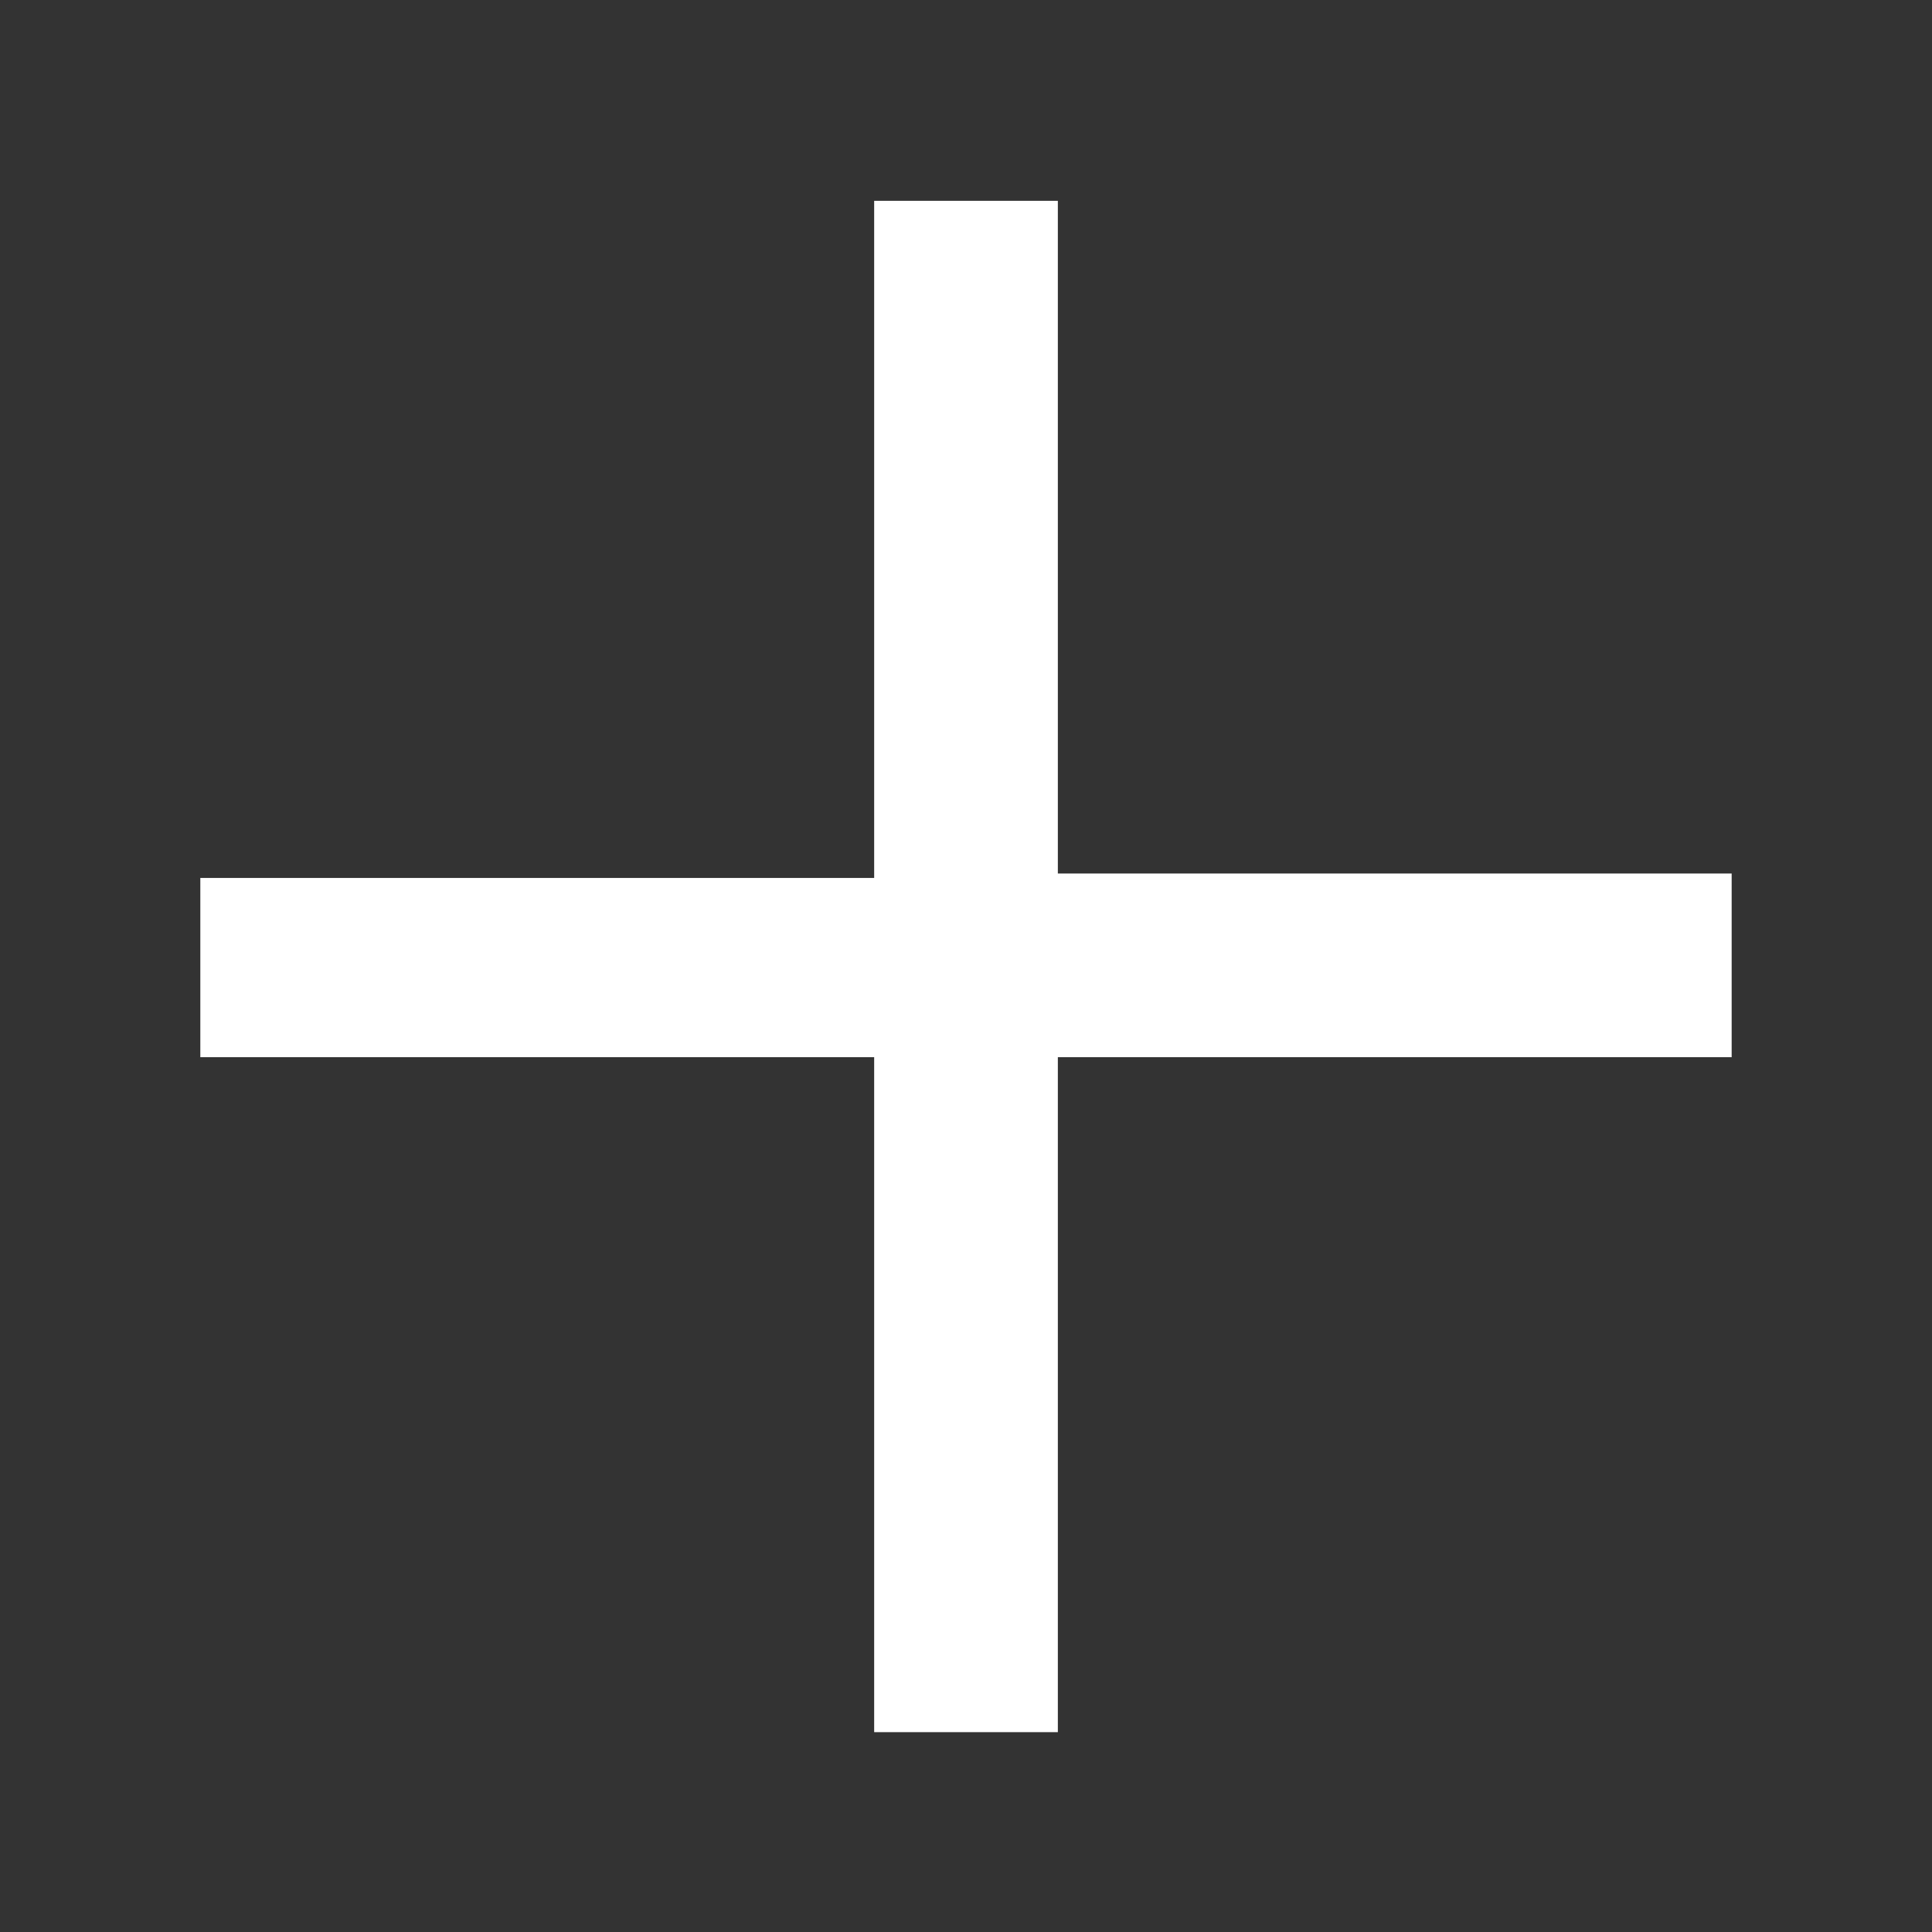 <?xml version="1.0" encoding="utf-8"?>
<!-- Generator: Adobe Illustrator 16.0.0, SVG Export Plug-In . SVG Version: 6.00 Build 0)  -->
<!DOCTYPE svg PUBLIC "-//W3C//DTD SVG 1.1//EN" "http://www.w3.org/Graphics/SVG/1.1/DTD/svg11.dtd">
<svg version="1.1" id="Layer_1" xmlns="http://www.w3.org/2000/svg" xmlns:xlink="http://www.w3.org/1999/xlink" x="0px" y="0px"
	 width="500px" height="500px" viewBox="0 0 500 500" enable-background="new 0 0 500 500" xml:space="preserve">
<rect x="0" y="0" width="500" height="500" fill="#333333" stroke="none"/>
<polygon fill="#FFFFFF" stroke="#FFFFFF" stroke-width="3" stroke-miterlimit="10" points="446.653,227.56 272.273,227.56 
	272.271,53.476 227.733,53.475 227.734,228.719 53.343,228.719 53.343,272.1 227.733,272.1 227.734,446.785 272.271,446.785 
	272.271,272.1 446.652,272.1 "/>
</svg>
